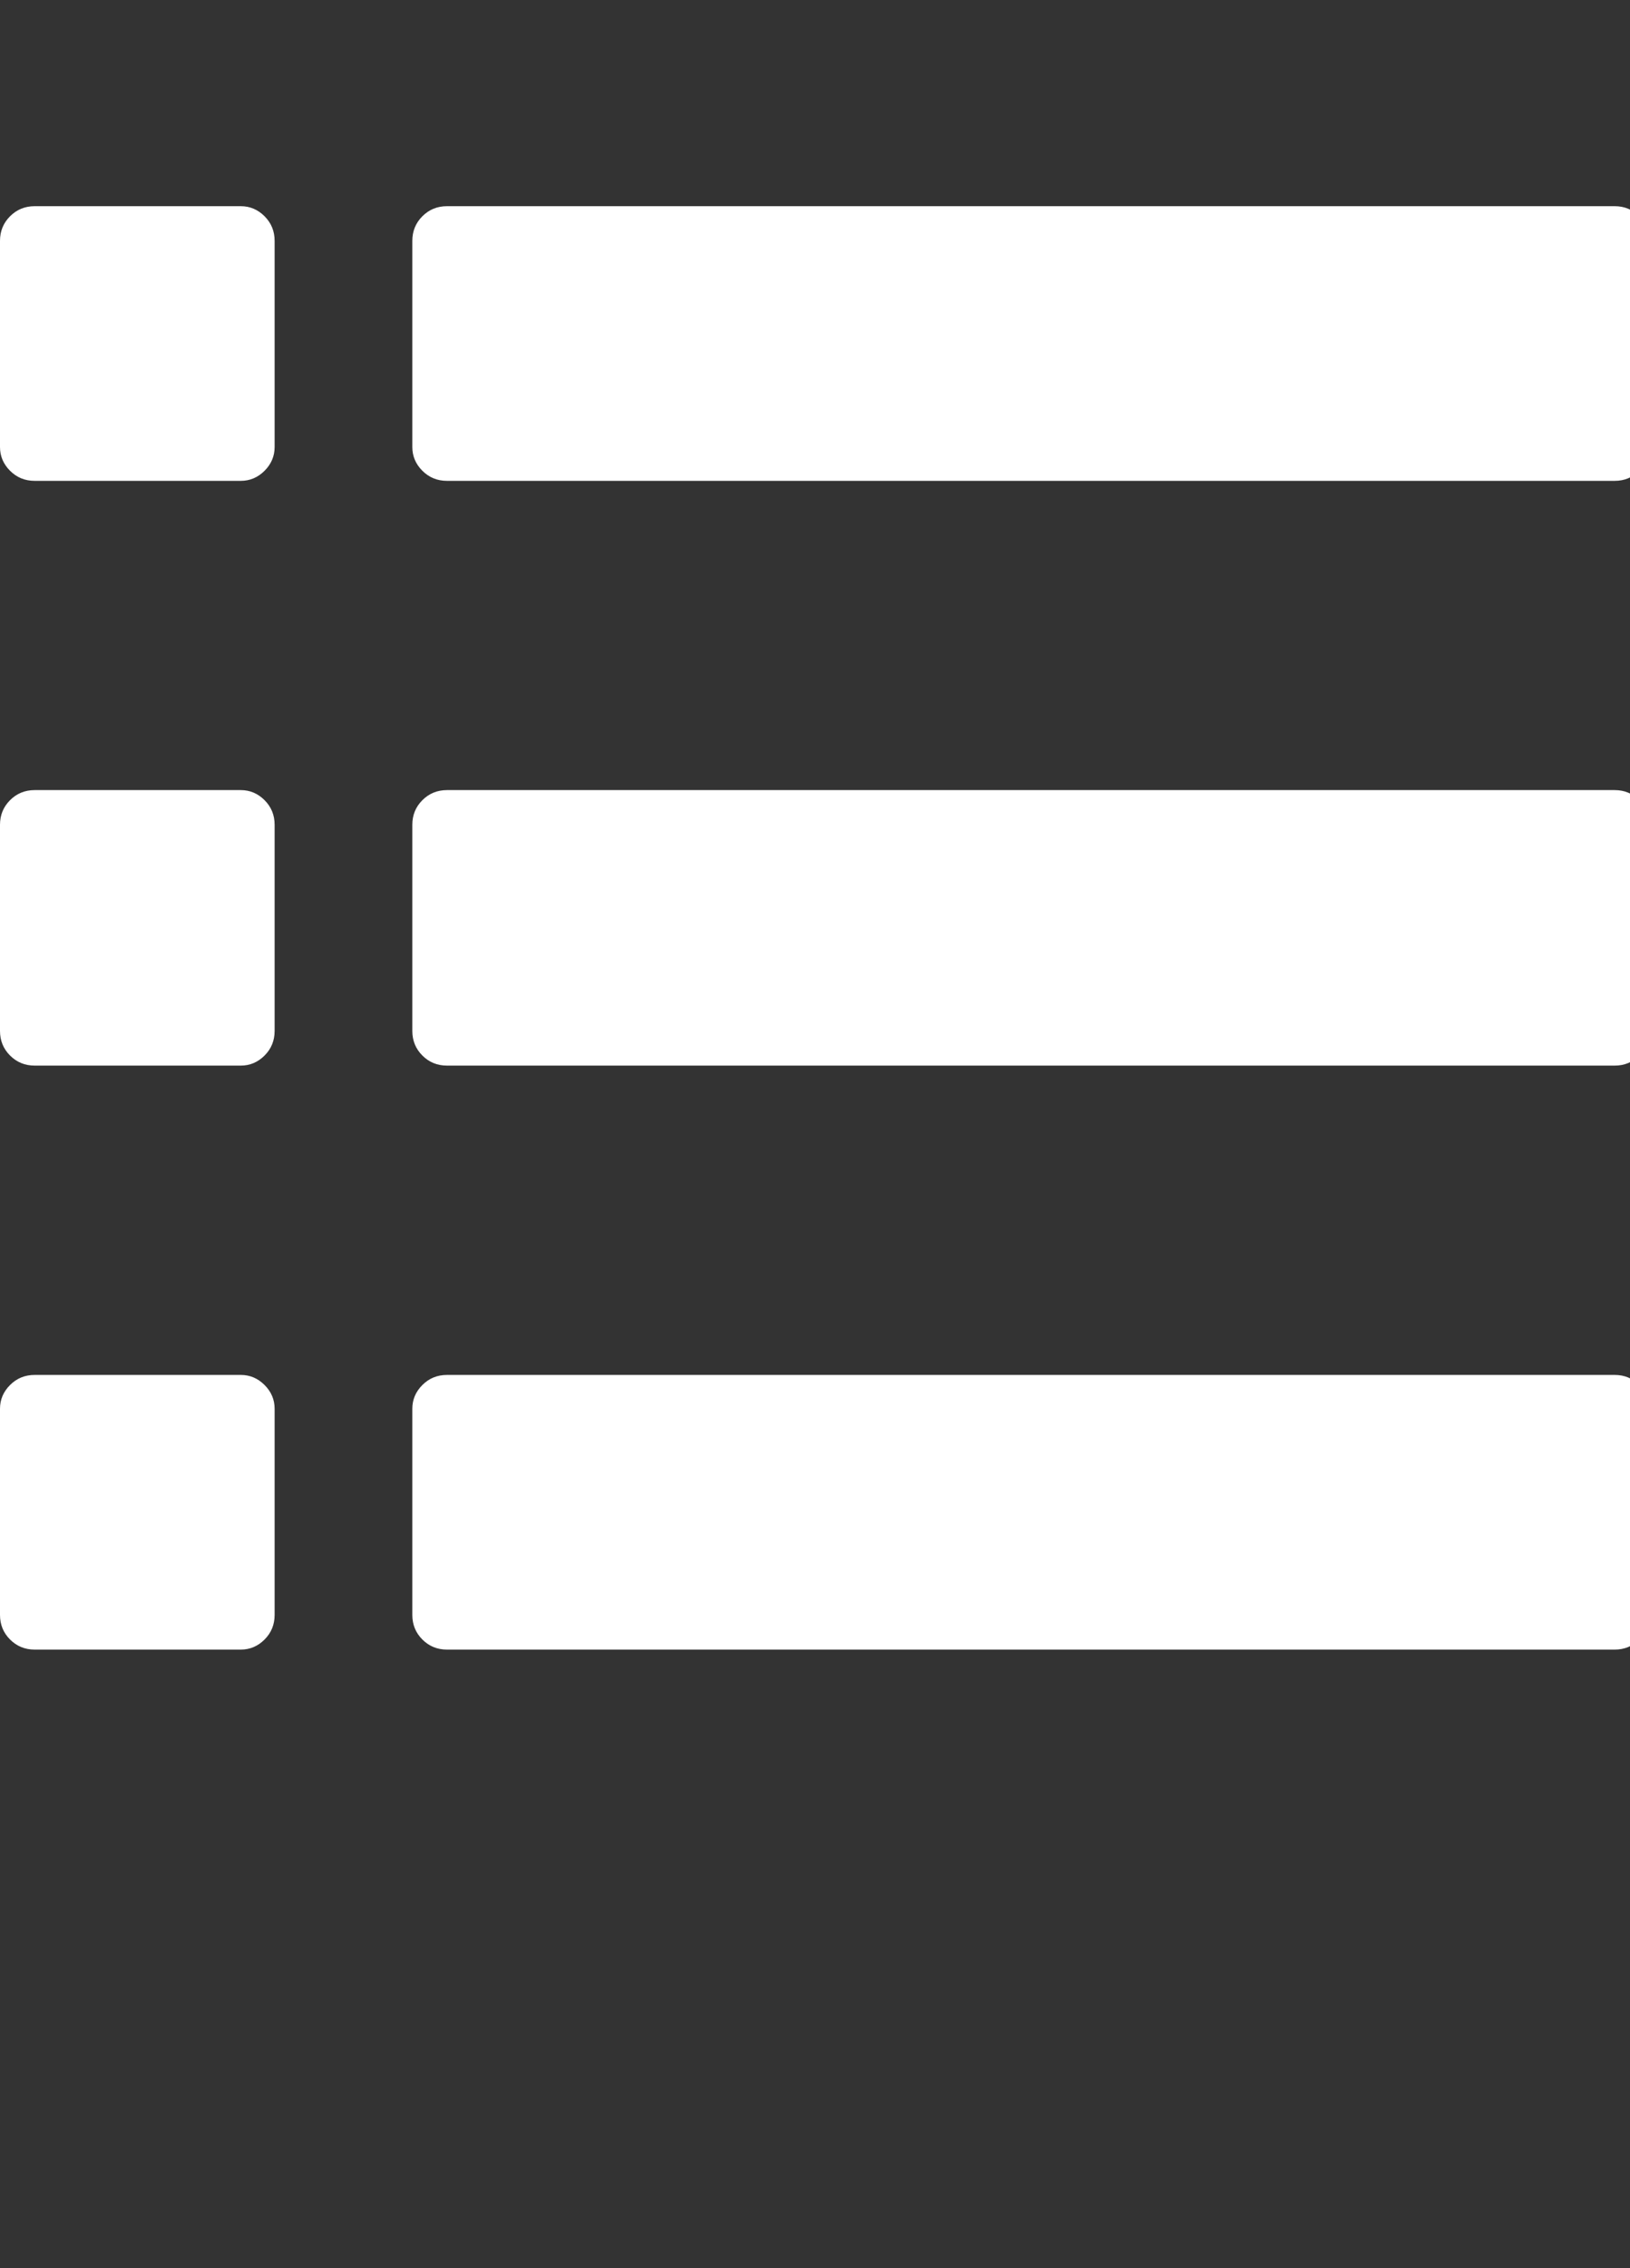 <!-- Generated by IcoMoon.io -->
<svg version="1.1" xmlns="http://www.w3.org/2000/svg" width="23" height="32" viewBox="0 0 23 32">
<rect x="0" y="0" width="23" height="32" fill="#333333" stroke="none"/>
<title>untitled5</title>
<path fill="#fff" d="M3.875 19.875v2.909q0 0.205-0.142 0.347t-0.335 0.142h-2.909q-0.205 0-0.347-0.142t-0.142-0.347v-2.909q0-0.193 0.142-0.335t0.347-0.142h2.909q0.193 0 0.335 0.142t0.142 0.335zM3.875 11.636v2.909q0 0.205-0.142 0.347t-0.335 0.142h-2.909q-0.205 0-0.347-0.142t-0.142-0.347v-2.909q0-0.205 0.142-0.347t0.347-0.142h2.909q0.193 0 0.335 0.142t0.142 0.347zM3.875 3.398v2.909q0 0.193-0.142 0.335t-0.335 0.142h-2.909q-0.205 0-0.347-0.142t-0.142-0.335v-2.909q0-0.205 0.142-0.347t0.347-0.142h2.909q0.193 0 0.335 0.142t0.142 0.347zM23.273 19.875v2.909q0 0.205-0.142 0.347t-0.347 0.142h-16.477q-0.205 0-0.347-0.142t-0.142-0.347v-2.909q0-0.193 0.142-0.335t0.347-0.142h16.477q0.205 0 0.347 0.142t0.142 0.335zM23.273 11.636v2.909q0 0.205-0.142 0.347t-0.347 0.142h-16.477q-0.205 0-0.347-0.142t-0.142-0.347v-2.909q0-0.205 0.142-0.347t0.347-0.142h16.477q0.205 0 0.347 0.142t0.142 0.347zM23.273 3.398v2.909q0 0.193-0.142 0.335t-0.347 0.142h-16.477q-0.205 0-0.347-0.142t-0.142-0.335v-2.909q0-0.205 0.142-0.347t0.347-0.142h16.477q0.205 0 0.347 0.142t0.142 0.347z"></path>
</svg>
